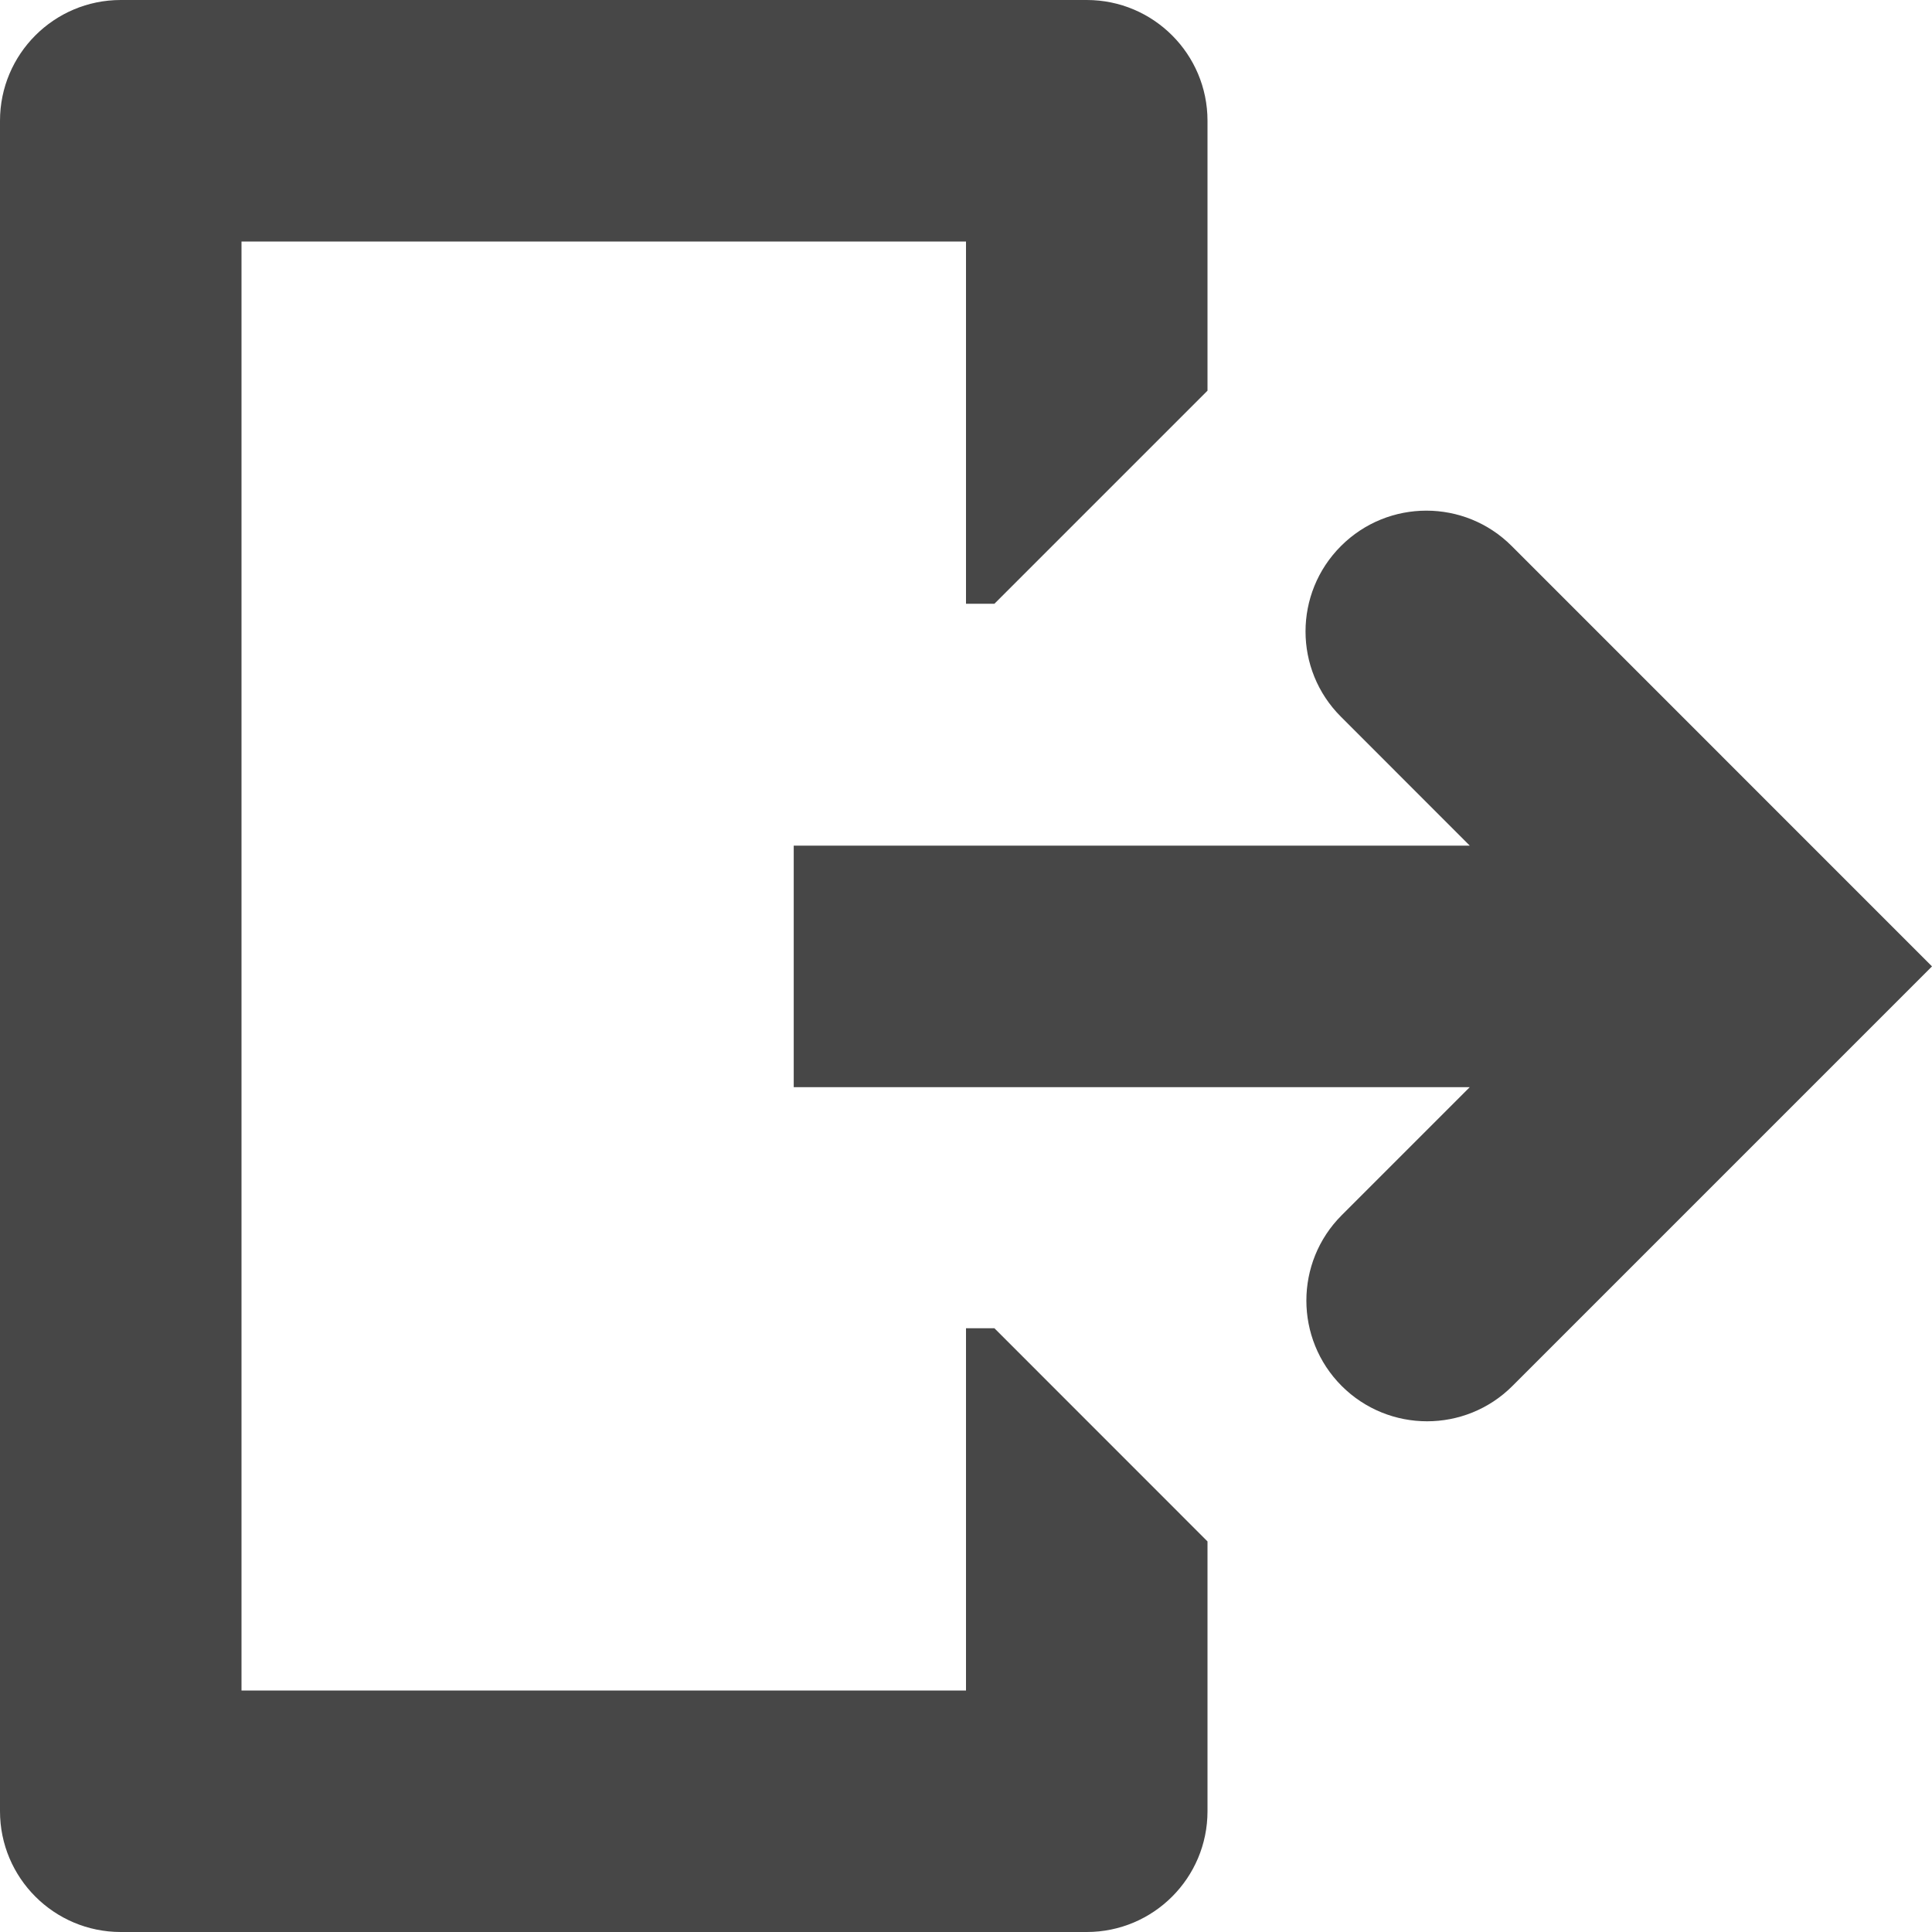 <?xml version="1.0" encoding="UTF-8"?>
<svg width="24px" height="24px" viewBox="0 0 24 24" version="1.1" xmlns="http://www.w3.org/2000/svg" xmlns:xlink="http://www.w3.org/1999/xlink">
    <title>Icon/Fill/logout-fill</title>
    <g id="Icon/Fill/logout-fill" stroke="none" stroke-width="1" fill="none" fill-rule="evenodd">
        <g id="Group" transform="translate(-0, -0)" fill="#474747" fill-rule="nonzero">
            <g id="logout">
                <path d="M18.779,6.783 L24,12.005 L18.788,17.217 C18.203,17.802 17.253,17.802 16.667,17.217 C16.082,16.631 16.082,15.681 16.667,15.096 L18.258,13.505 L9.86,13.505 L9.86,10.505 L18.258,10.505 L16.658,8.904 C16.071,8.319 16.071,7.37 16.658,6.783 C17.244,6.197 18.194,6.197 18.779,6.783 Z M12,16.5 L12.353,16.5 L15,19.148 L15,22.5 C15,23.328 14.328,24 13.5,24 L1.5,24 C0.672,24 -4.49812237e-25,23.328 -4.49812237e-25,22.5 L-4.49812237e-25,1.5 C-4.49812237e-25,0.672 0.672,0 1.5,0 L13.5,0 C14.328,0 15,0.672 15,1.5 L15,4.853 L12.353,7.5 L12,7.5 L12,3 L3,3 L3,21 L12,21 L12,16.5 Z" id="Logout"></path>
            </g>
        </g>
    </g>
</svg>
